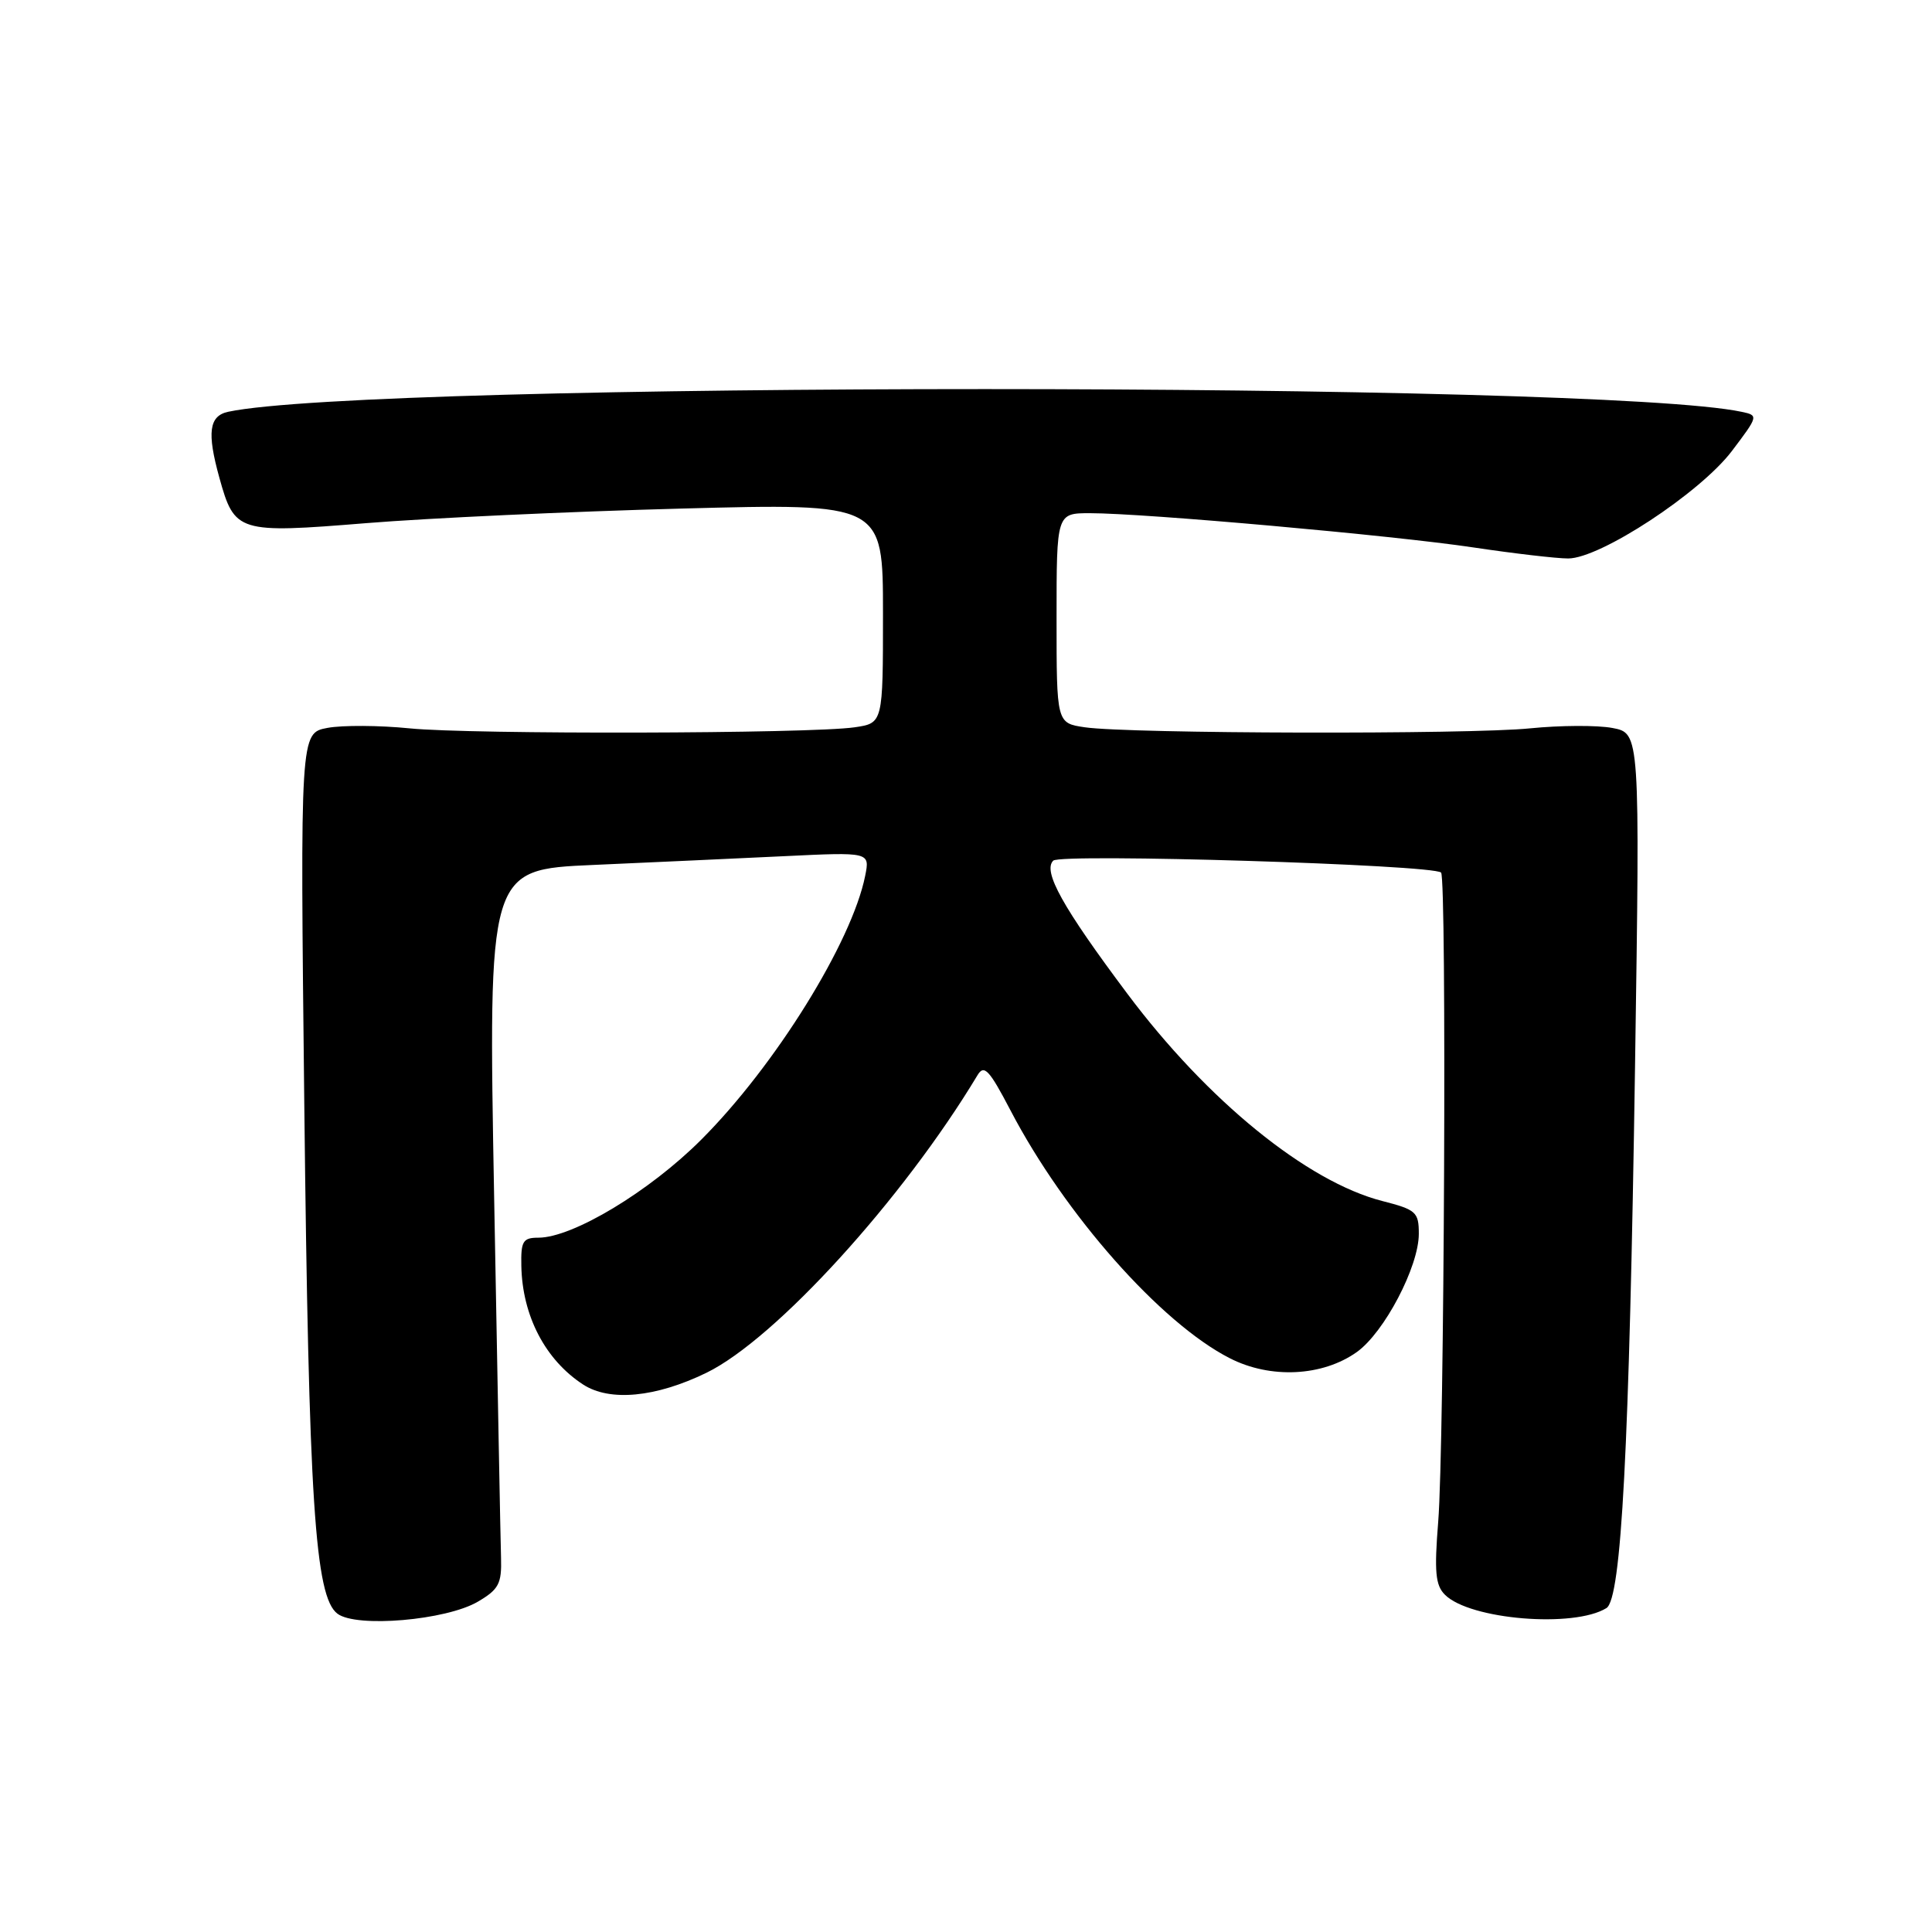 <?xml version="1.0" encoding="UTF-8" standalone="no"?>
<!DOCTYPE svg PUBLIC "-//W3C//DTD SVG 1.1//EN" "http://www.w3.org/Graphics/SVG/1.1/DTD/svg11.dtd" >
<svg xmlns="http://www.w3.org/2000/svg" xmlns:xlink="http://www.w3.org/1999/xlink" version="1.1" viewBox="0 0 256 256">
 <g >
 <path fill="currentColor"
d=" M 63.32 212.23 C 66.08 210.61 66.49 209.85 66.39 206.43 C 66.32 204.27 65.92 182.86 65.48 158.86 C 64.68 115.22 64.68 115.22 78.59 114.61 C 86.24 114.27 97.62 113.75 103.88 113.45 C 115.27 112.90 115.27 112.90 114.64 116.05 C 112.88 124.84 102.71 141.22 92.93 151.00 C 86.06 157.88 75.88 164.00 71.34 164.00 C 69.29 164.00 69.01 164.46 69.08 167.75 C 69.21 174.36 72.26 180.20 77.27 183.46 C 80.80 185.75 86.89 185.17 93.61 181.90 C 102.76 177.44 119.66 158.88 129.53 142.46 C 130.40 141.02 131.08 141.74 133.89 147.12 C 141.09 160.92 153.82 175.32 162.95 179.97 C 168.34 182.73 175.24 182.39 179.79 179.15 C 183.42 176.56 188.00 167.84 188.00 163.49 C 188.00 160.61 187.65 160.29 183.16 159.14 C 173.19 156.58 159.97 145.83 149.37 131.66 C 140.80 120.21 138.15 115.45 139.56 114.04 C 140.54 113.06 189.91 114.57 190.95 115.62 C 191.71 116.39 191.38 191.58 190.57 201.64 C 190.04 208.26 190.20 210.06 191.46 211.31 C 194.75 214.61 208.55 215.75 212.86 213.08 C 214.84 211.86 215.89 192.00 216.65 141.32 C 217.31 97.15 217.31 97.15 213.65 96.46 C 211.64 96.08 206.73 96.11 202.74 96.51 C 194.69 97.33 149.63 97.23 143.75 96.37 C 140.00 95.82 140.00 95.82 140.00 81.91 C 140.00 68.00 140.00 68.00 144.44 68.00 C 151.60 68.00 184.66 70.95 195.24 72.54 C 200.60 73.34 206.25 74.00 207.79 74.00 C 212.04 74.00 225.26 65.32 229.47 59.78 C 233.00 55.12 233.02 55.04 230.78 54.57 C 211.98 50.56 49.08 50.55 30.25 54.56 C 27.70 55.10 27.40 57.30 29.07 63.31 C 31.08 70.56 31.53 70.70 48.52 69.32 C 56.76 68.65 75.54 67.78 90.25 67.39 C 117.00 66.68 117.00 66.68 117.00 81.25 C 117.00 95.82 117.00 95.82 113.25 96.37 C 107.37 97.23 62.31 97.33 54.26 96.51 C 50.27 96.11 45.38 96.08 43.39 96.45 C 39.77 97.13 39.77 97.13 40.32 146.32 C 40.91 198.92 41.73 211.57 44.71 213.82 C 47.20 215.72 59.12 214.70 63.32 212.23 Z "/>
</g>
</svg>